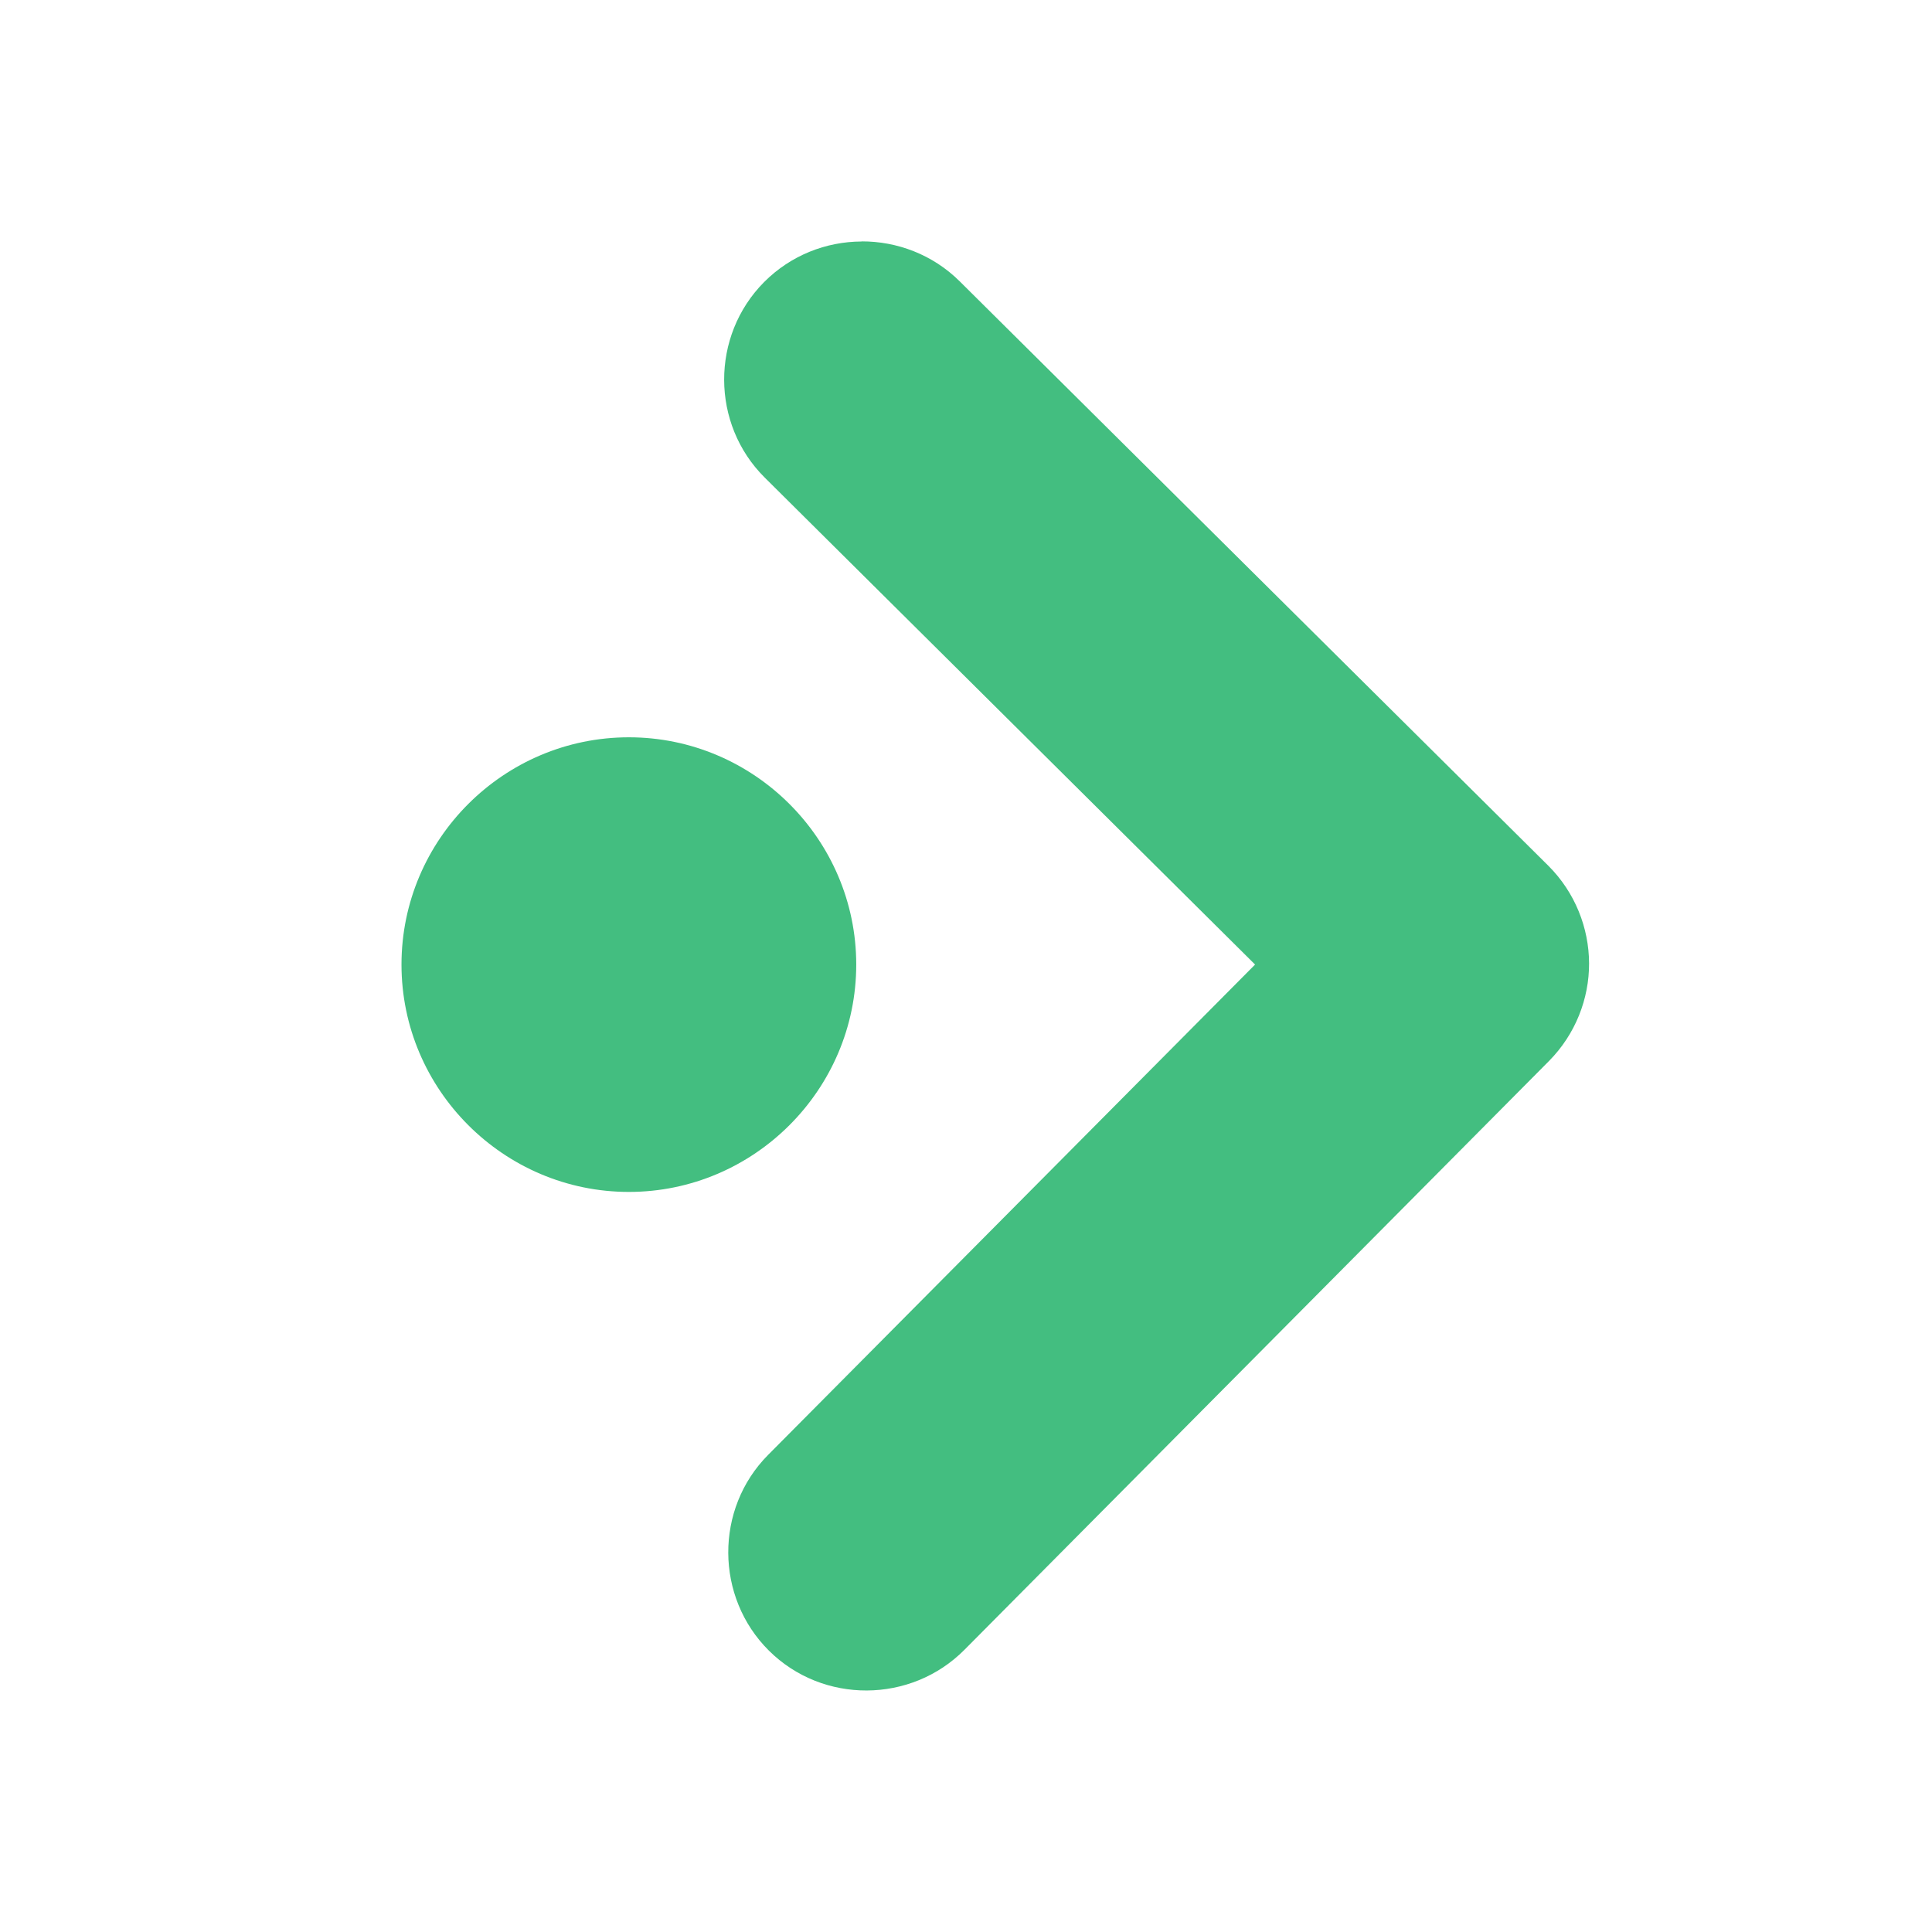 <svg version="1.1" viewBox="0 0 16 16" xmlns="http://www.w3.org/2000/svg">
 <path d="m7.135 2c-0.294 0.001-0.586 0.114-0.807 0.336-0.443 0.446-0.441 1.176 0.005 1.619l4.061 4.033-4.033 4.061c-0.443 0.446-0.439 1.178 0.007 1.621 0.446 0.443 1.176 0.439 1.619-0.007l4.84-4.875c0.221-0.223 0.334-0.518 0.333-0.81-0.001-0.292-0.115-0.587-0.338-0.809l-4.875-4.84c-0.223-0.221-0.518-0.331-0.812-0.33zm-1.927 4.106c-1.036 0-1.883 0.845-1.883 1.882 0 1.036 0.847 1.883 1.883 1.883 1.036 0 1.883-0.847 1.883-1.883 0-1.036-0.847-1.882-1.883-1.882z" fill="#43be80"/>
</svg>
